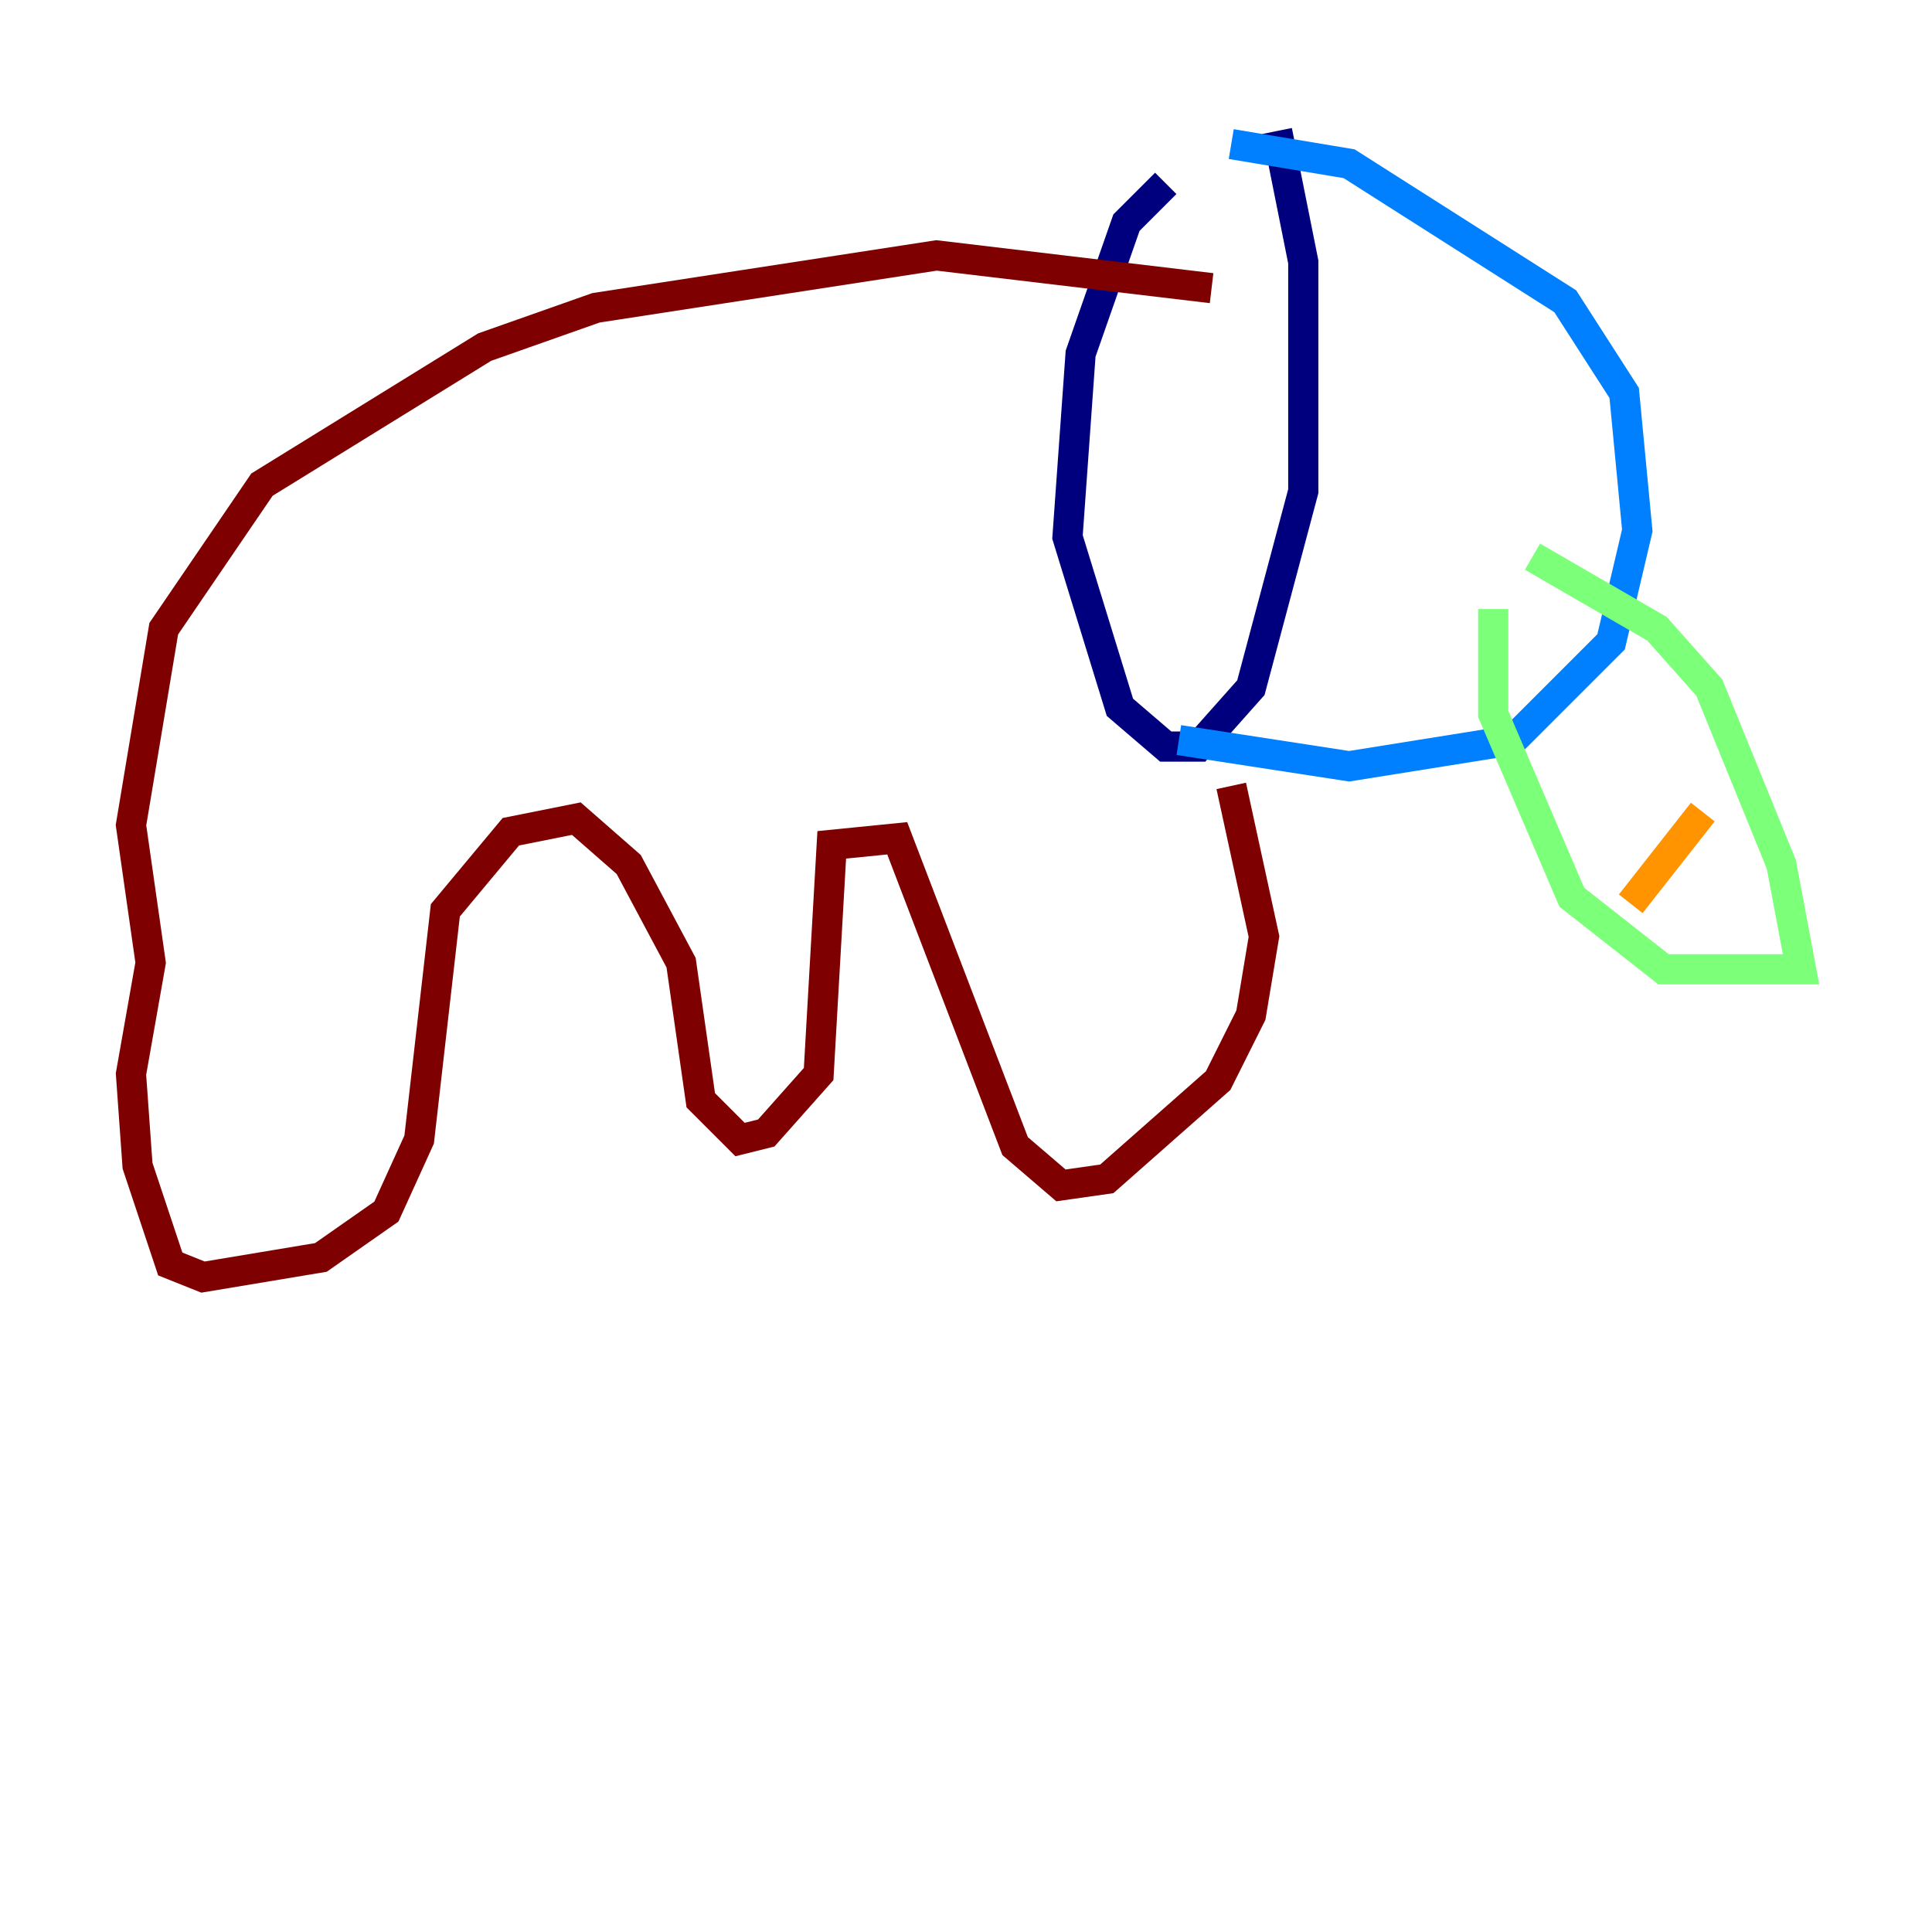 <?xml version="1.0" encoding="utf-8" ?>
<svg baseProfile="tiny" height="128" version="1.2" viewBox="0,0,128,128" width="128" xmlns="http://www.w3.org/2000/svg" xmlns:ev="http://www.w3.org/2001/xml-events" xmlns:xlink="http://www.w3.org/1999/xlink"><defs /><polyline fill="none" points="84.61,8.678 86.346,17.356 86.346,32.542 82.875,45.559 79.403,49.464 77.234,49.464 74.197,46.861 70.725,35.58 71.593,23.43 74.63,14.752 77.234,12.149" stroke="#00007f" stroke-width="2" /><polyline fill="none" points="81.573,9.546 89.383,10.848 103.702,19.959 107.607,26.034 108.475,35.146 106.739,42.522 100.231,49.031 89.383,50.766 78.102,49.031" stroke="#0080ff" stroke-width="2" /><polyline fill="none" points="101.532,36.881 109.776,41.654 113.248,45.559 118.02,57.275 119.322,64.217 110.21,64.217 104.136,59.444 98.929,47.295 98.929,40.352" stroke="#7cff79" stroke-width="2" /><polyline fill="none" points="112.814,53.803 108.041,59.878" stroke="#ff9400" stroke-width="2" /><polyline fill="none" points="80.271,19.091 62.047,16.922 39.485,20.393 32.108,22.997 17.356,32.108 10.848,41.654 8.678,54.671 9.98,63.783 8.678,71.159 9.112,77.234 11.281,83.742 13.451,84.61 21.261,83.308 25.6,80.271 27.77,75.498 29.505,60.312 33.844,55.105 38.183,54.237 41.654,57.275 45.125,63.783 46.427,72.895 49.031,75.498 50.766,75.064 54.237,71.159 55.105,55.973 59.444,55.539 67.254,75.932 70.291,78.536 73.329,78.102 80.705,71.593 82.875,67.254 83.742,62.047 81.573,52.068" stroke="#7f0000" stroke-width="2" /></svg>
